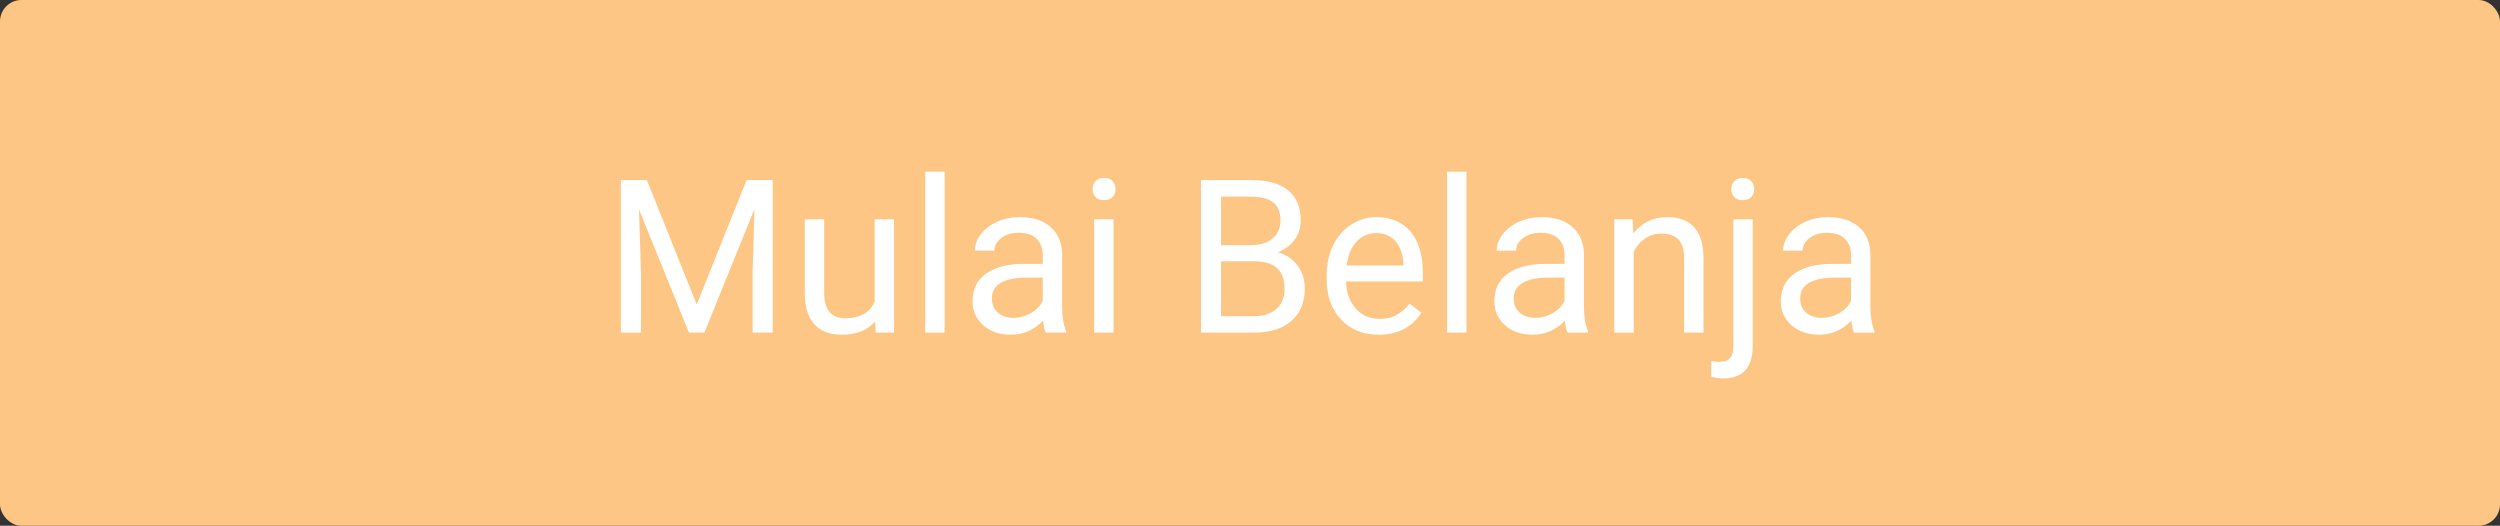 <svg width="233" height="49" viewBox="0 0 233 49" fill="none" xmlns="http://www.w3.org/2000/svg">
<rect x="0" y="0" width="233" height="49" fill="#333333" stroke="none"/>
<rect width="233" height="49" rx="2" fill="#FEC684"/>
<path d="M60.287 16.781L64.936 28.383L69.584 16.781H72.016V31H70.141V25.463L70.316 19.486L65.648 31H64.213L59.555 19.516L59.74 25.463V31H57.865V16.781H60.287ZM81.566 29.955C80.863 30.782 79.831 31.195 78.471 31.195C77.344 31.195 76.485 30.87 75.893 30.219C75.307 29.561 75.01 28.591 75.004 27.309V20.434H76.811V27.26C76.811 28.861 77.462 29.662 78.764 29.662C80.144 29.662 81.062 29.148 81.518 28.119V20.434H83.324V31H81.606L81.566 29.955ZM88.041 31H86.234V16H88.041V31ZM97.465 31C97.361 30.792 97.276 30.421 97.211 29.887C96.371 30.759 95.368 31.195 94.203 31.195C93.162 31.195 92.305 30.902 91.635 30.316C90.971 29.724 90.639 28.975 90.639 28.07C90.639 26.97 91.055 26.117 91.889 25.512C92.728 24.9 93.907 24.594 95.424 24.594H97.182V23.764C97.182 23.132 96.993 22.631 96.615 22.26C96.238 21.882 95.681 21.693 94.945 21.693C94.301 21.693 93.76 21.856 93.324 22.182C92.888 22.507 92.67 22.901 92.67 23.363H90.853C90.853 22.836 91.039 22.328 91.41 21.84C91.788 21.345 92.296 20.954 92.934 20.668C93.578 20.381 94.284 20.238 95.053 20.238C96.27 20.238 97.224 20.544 97.914 21.156C98.604 21.762 98.962 22.598 98.988 23.666V28.529C98.988 29.499 99.112 30.271 99.359 30.844V31H97.465ZM94.467 29.623C95.033 29.623 95.57 29.477 96.078 29.184C96.586 28.891 96.954 28.51 97.182 28.041V25.873H95.766C93.552 25.873 92.445 26.521 92.445 27.816C92.445 28.383 92.634 28.826 93.012 29.145C93.389 29.463 93.874 29.623 94.467 29.623ZM103.783 31H101.977V20.434H103.783V31ZM101.83 17.631C101.83 17.338 101.918 17.09 102.094 16.889C102.276 16.687 102.543 16.586 102.895 16.586C103.246 16.586 103.513 16.687 103.695 16.889C103.878 17.09 103.969 17.338 103.969 17.631C103.969 17.924 103.878 18.168 103.695 18.363C103.513 18.559 103.246 18.656 102.895 18.656C102.543 18.656 102.276 18.559 102.094 18.363C101.918 18.168 101.83 17.924 101.83 17.631ZM111.928 31V16.781H116.576C118.119 16.781 119.278 17.1 120.053 17.738C120.834 18.376 121.225 19.32 121.225 20.57C121.225 21.234 121.036 21.824 120.658 22.338C120.281 22.846 119.766 23.24 119.115 23.52C119.883 23.734 120.489 24.145 120.932 24.75C121.381 25.349 121.605 26.065 121.605 26.898C121.605 28.174 121.192 29.177 120.365 29.906C119.538 30.635 118.37 31 116.859 31H111.928ZM113.803 24.35V29.467H116.898C117.771 29.467 118.458 29.242 118.959 28.793C119.467 28.337 119.721 27.712 119.721 26.918C119.721 25.206 118.79 24.35 116.928 24.35H113.803ZM113.803 22.846H116.635C117.455 22.846 118.109 22.641 118.598 22.23C119.092 21.82 119.34 21.264 119.34 20.561C119.34 19.779 119.112 19.213 118.656 18.861C118.201 18.503 117.507 18.324 116.576 18.324H113.803V22.846ZM128.49 31.195C127.058 31.195 125.893 30.727 124.994 29.789C124.096 28.845 123.646 27.585 123.646 26.01V25.678C123.646 24.63 123.845 23.695 124.242 22.875C124.646 22.048 125.206 21.404 125.922 20.941C126.645 20.473 127.426 20.238 128.266 20.238C129.639 20.238 130.707 20.691 131.469 21.596C132.23 22.501 132.611 23.796 132.611 25.482V26.234H125.453C125.479 27.276 125.782 28.119 126.361 28.764C126.947 29.402 127.689 29.721 128.588 29.721C129.226 29.721 129.766 29.59 130.209 29.33C130.652 29.07 131.039 28.725 131.371 28.295L132.475 29.154C131.589 30.515 130.261 31.195 128.49 31.195ZM128.266 21.723C127.536 21.723 126.924 21.99 126.43 22.523C125.935 23.051 125.629 23.793 125.512 24.75H130.805V24.613C130.753 23.695 130.505 22.986 130.062 22.484C129.62 21.977 129.021 21.723 128.266 21.723ZM136.674 31H134.867V16H136.674V31ZM146.098 31C145.993 30.792 145.909 30.421 145.844 29.887C145.004 30.759 144.001 31.195 142.836 31.195C141.794 31.195 140.938 30.902 140.268 30.316C139.604 29.724 139.271 28.975 139.271 28.07C139.271 26.97 139.688 26.117 140.521 25.512C141.361 24.9 142.54 24.594 144.057 24.594H145.814V23.764C145.814 23.132 145.626 22.631 145.248 22.26C144.87 21.882 144.314 21.693 143.578 21.693C142.934 21.693 142.393 21.856 141.957 22.182C141.521 22.507 141.303 22.901 141.303 23.363H139.486C139.486 22.836 139.672 22.328 140.043 21.84C140.421 21.345 140.928 20.954 141.566 20.668C142.211 20.381 142.917 20.238 143.686 20.238C144.903 20.238 145.857 20.544 146.547 21.156C147.237 21.762 147.595 22.598 147.621 23.666V28.529C147.621 29.499 147.745 30.271 147.992 30.844V31H146.098ZM143.1 29.623C143.666 29.623 144.203 29.477 144.711 29.184C145.219 28.891 145.587 28.51 145.814 28.041V25.873H144.398C142.185 25.873 141.078 26.521 141.078 27.816C141.078 28.383 141.267 28.826 141.645 29.145C142.022 29.463 142.507 29.623 143.1 29.623ZM152.162 20.434L152.221 21.762C153.028 20.746 154.083 20.238 155.385 20.238C157.618 20.238 158.744 21.498 158.764 24.018V31H156.957V24.008C156.951 23.246 156.775 22.683 156.43 22.318C156.091 21.954 155.561 21.771 154.838 21.771C154.252 21.771 153.738 21.928 153.295 22.24C152.852 22.553 152.507 22.963 152.26 23.471V31H150.453V20.434H152.162ZM163.354 20.434V32.221C163.354 34.252 162.432 35.268 160.59 35.268C160.193 35.268 159.825 35.209 159.486 35.092V33.647C159.695 33.699 159.968 33.725 160.307 33.725C160.71 33.725 161.016 33.614 161.225 33.393C161.439 33.178 161.547 32.8 161.547 32.26V20.434H163.354ZM161.361 17.631C161.361 17.344 161.449 17.1 161.625 16.898C161.807 16.69 162.071 16.586 162.416 16.586C162.768 16.586 163.035 16.687 163.217 16.889C163.399 17.09 163.49 17.338 163.49 17.631C163.49 17.924 163.399 18.168 163.217 18.363C163.035 18.559 162.768 18.656 162.416 18.656C162.064 18.656 161.801 18.559 161.625 18.363C161.449 18.168 161.361 17.924 161.361 17.631ZM172.797 31C172.693 30.792 172.608 30.421 172.543 29.887C171.703 30.759 170.701 31.195 169.535 31.195C168.493 31.195 167.637 30.902 166.967 30.316C166.303 29.724 165.971 28.975 165.971 28.07C165.971 26.97 166.387 26.117 167.221 25.512C168.061 24.9 169.239 24.594 170.756 24.594H172.514V23.764C172.514 23.132 172.325 22.631 171.947 22.26C171.57 21.882 171.013 21.693 170.277 21.693C169.633 21.693 169.092 21.856 168.656 22.182C168.22 22.507 168.002 22.901 168.002 23.363H166.186C166.186 22.836 166.371 22.328 166.742 21.84C167.12 21.345 167.628 20.954 168.266 20.668C168.91 20.381 169.617 20.238 170.385 20.238C171.602 20.238 172.556 20.544 173.246 21.156C173.936 21.762 174.294 22.598 174.32 23.666V28.529C174.32 29.499 174.444 30.271 174.691 30.844V31H172.797ZM169.799 29.623C170.365 29.623 170.902 29.477 171.41 29.184C171.918 28.891 172.286 28.51 172.514 28.041V25.873H171.098C168.884 25.873 167.777 26.521 167.777 27.816C167.777 28.383 167.966 28.826 168.344 29.145C168.721 29.463 169.206 29.623 169.799 29.623Z" fill="white"/>
</svg>
